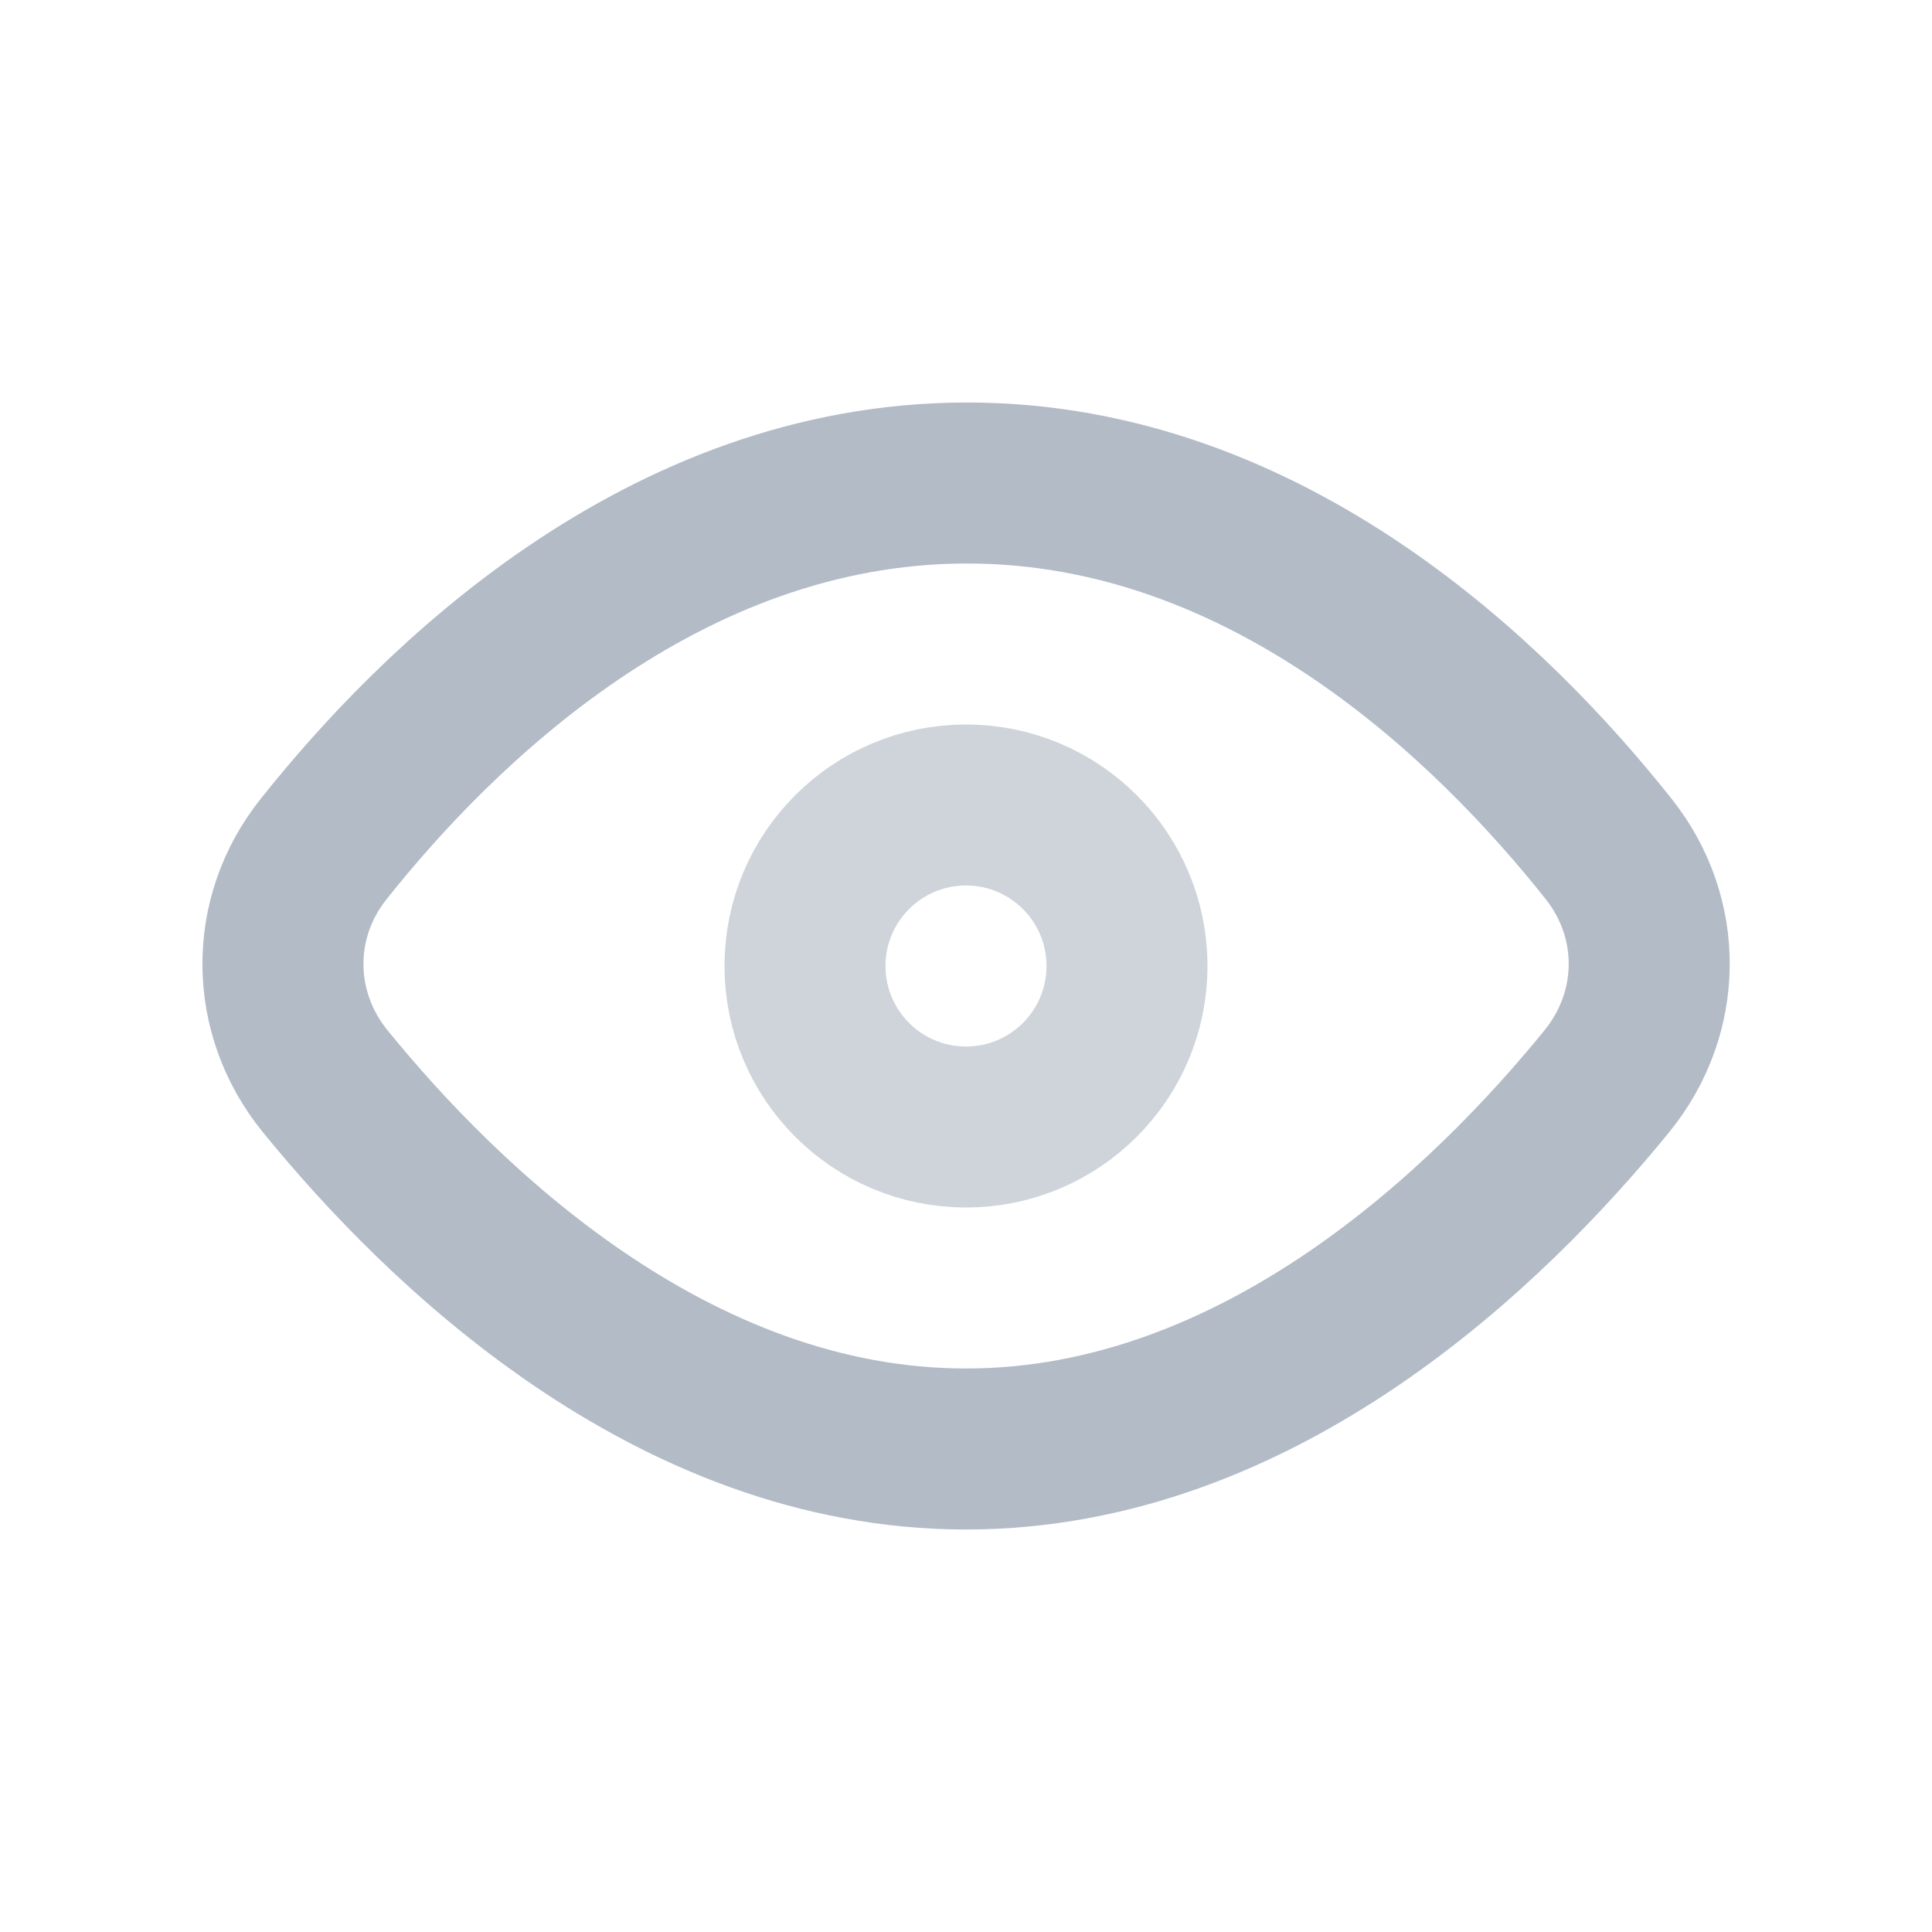 <svg width="24" height="24" viewBox="0 0 24 24" fill="none" xmlns="http://www.w3.org/2000/svg">
<path fill-rule="evenodd" clip-rule="evenodd" d="M0.43 7.432C-0.26 6.584 -0.273 5.407 0.407 4.551C1.816 2.777 4.62 0.007 8.39 1.5421e-05C12.164 -0.007 14.969 2.774 16.377 4.551C17.055 5.408 17.041 6.583 16.352 7.43C14.908 9.205 12.053 12 8.39 12C4.729 12 1.874 9.207 0.43 7.432Z" transform="translate(3.61 6)" stroke="#B2BBC6" stroke-width="2" stroke-linecap="round" stroke-linejoin="round"/>
<path fill-rule="evenodd" clip-rule="evenodd" d="M2 4C3.105 4 4 3.105 4 2C4 0.895 3.105 0 2 0C0.895 0 0 0.895 0 2C0 3.105 0.895 4 2 4Z" transform="translate(10 10)" stroke="#CED4DA" stroke-width="2"/>
</svg>
